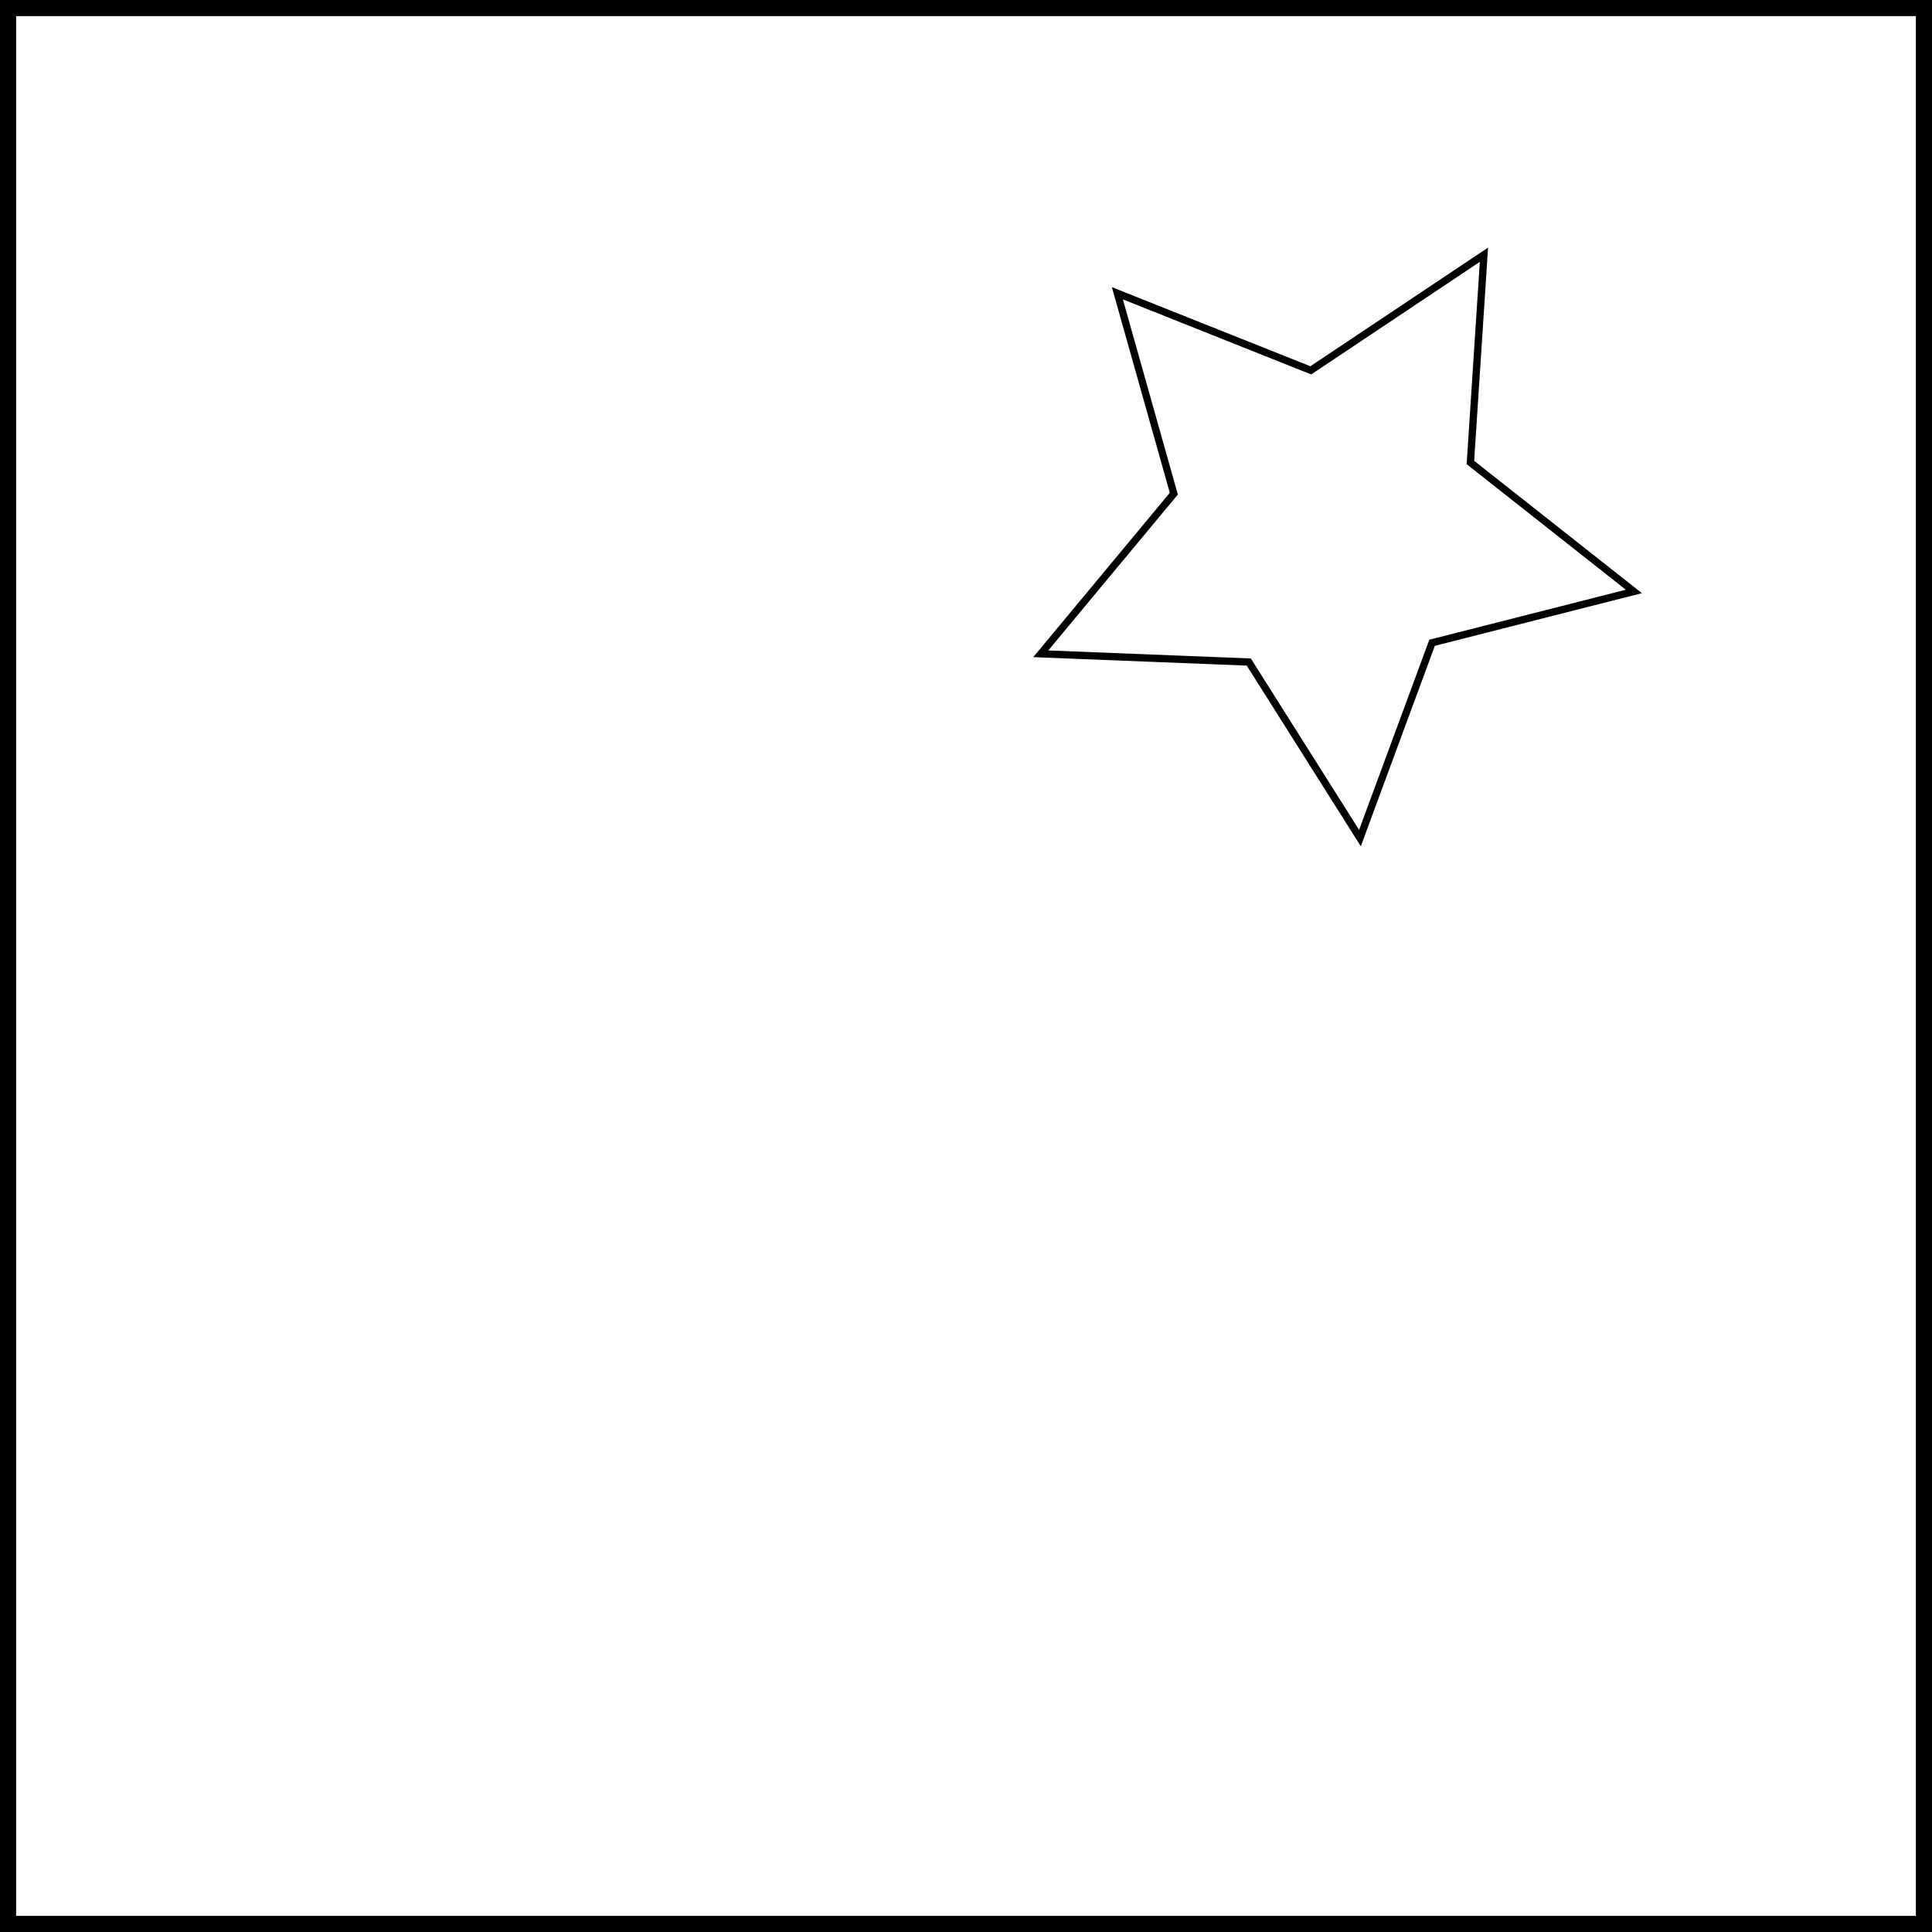 <?xml version="1.0" encoding="UTF-8" standalone="no"?>
<!-- Created with Inkscape (http://www.inkscape.org/) -->

<svg
   width="31.695mm"
   height="31.695mm"
   viewBox="0 0 119.794 119.794"
   version="1.1"
   id="svg5"
   inkscape:version="1.2.2 (732a01da63, 2022-12-09)"
   sodipodi:docname="stars.svg"
   xmlns:inkscape="http://www.inkscape.org/namespaces/inkscape"
   xmlns:sodipodi="http://sodipodi.sourceforge.net/DTD/sodipodi-0.dtd"
   xmlns="http://www.w3.org/2000/svg"
   xmlns:svg="http://www.w3.org/2000/svg">
  <sodipodi:namedview
     id="namedview7"
     pagecolor="#ffffff"
     bordercolor="#000000"
     borderopacity="0.25"
     inkscape:showpageshadow="2"
     inkscape:pageopacity="0.0"
     inkscape:pagecheckerboard="0"
     inkscape:deskcolor="#d1d1d1"
     inkscape:document-units="mm"
     showgrid="false"
     inkscape:zoom="4"
     inkscape:cx="750.75"
     inkscape:cy="354.125"
     inkscape:window-width="1920"
     inkscape:window-height="1001"
     inkscape:window-x="-9"
     inkscape:window-y="-9"
     inkscape:window-maximized="1"
     inkscape:current-layer="g1087-1-7"
     showguides="false" />
  <defs
     id="defs2" />
  <g
     inkscape:label="Capa 1"
     inkscape:groupmode="layer"
     id="layer1"
     transform="translate(-942.482,-270.731)">
    <rect
       style="fill:none;stroke:#000000;stroke-opacity:1"
       id="rect234-9-3-9-5-6"
       width="118.794"
       height="118.794"
       x="942.982"
       y="271.231"
       inkscape:export-filename="d.svg"
       inkscape:export-xdpi="96"
       inkscape:export-ydpi="96" />
    <path
       sodipodi:type="star"
       style="fill:none;stroke:#000000;stroke-opacity:1"
       id="path950-1-0-5-2-6"
       inkscape:flatsided="false"
       sodipodi:sides="5"
       sodipodi:cx="297"
       sodipodi:cy="193.5"
       sodipodi:r1="43.011627"
       sodipodi:r2="21.505814"
       sodipodi:arg1="-1.0471976"
       sodipodi:arg2="-0.41887907"
       inkscape:rounded="0"
       inkscape:randomized="0"
       d="m 318.506,156.251 -1.859,28.502 22.425,17.69 -27.682,7.039 -9.894,26.794 -15.249,-24.151 -28.54,-1.13 18.257,-21.966 -7.745,-27.493 26.532,10.576 z"
       inkscape:transform-center-x="-0.6281174"
       inkscape:transform-center-y="1.2493646"
       transform="matrix(0.452,0,0,0.452,890.53,215.9)" />
  </g>
</svg>
